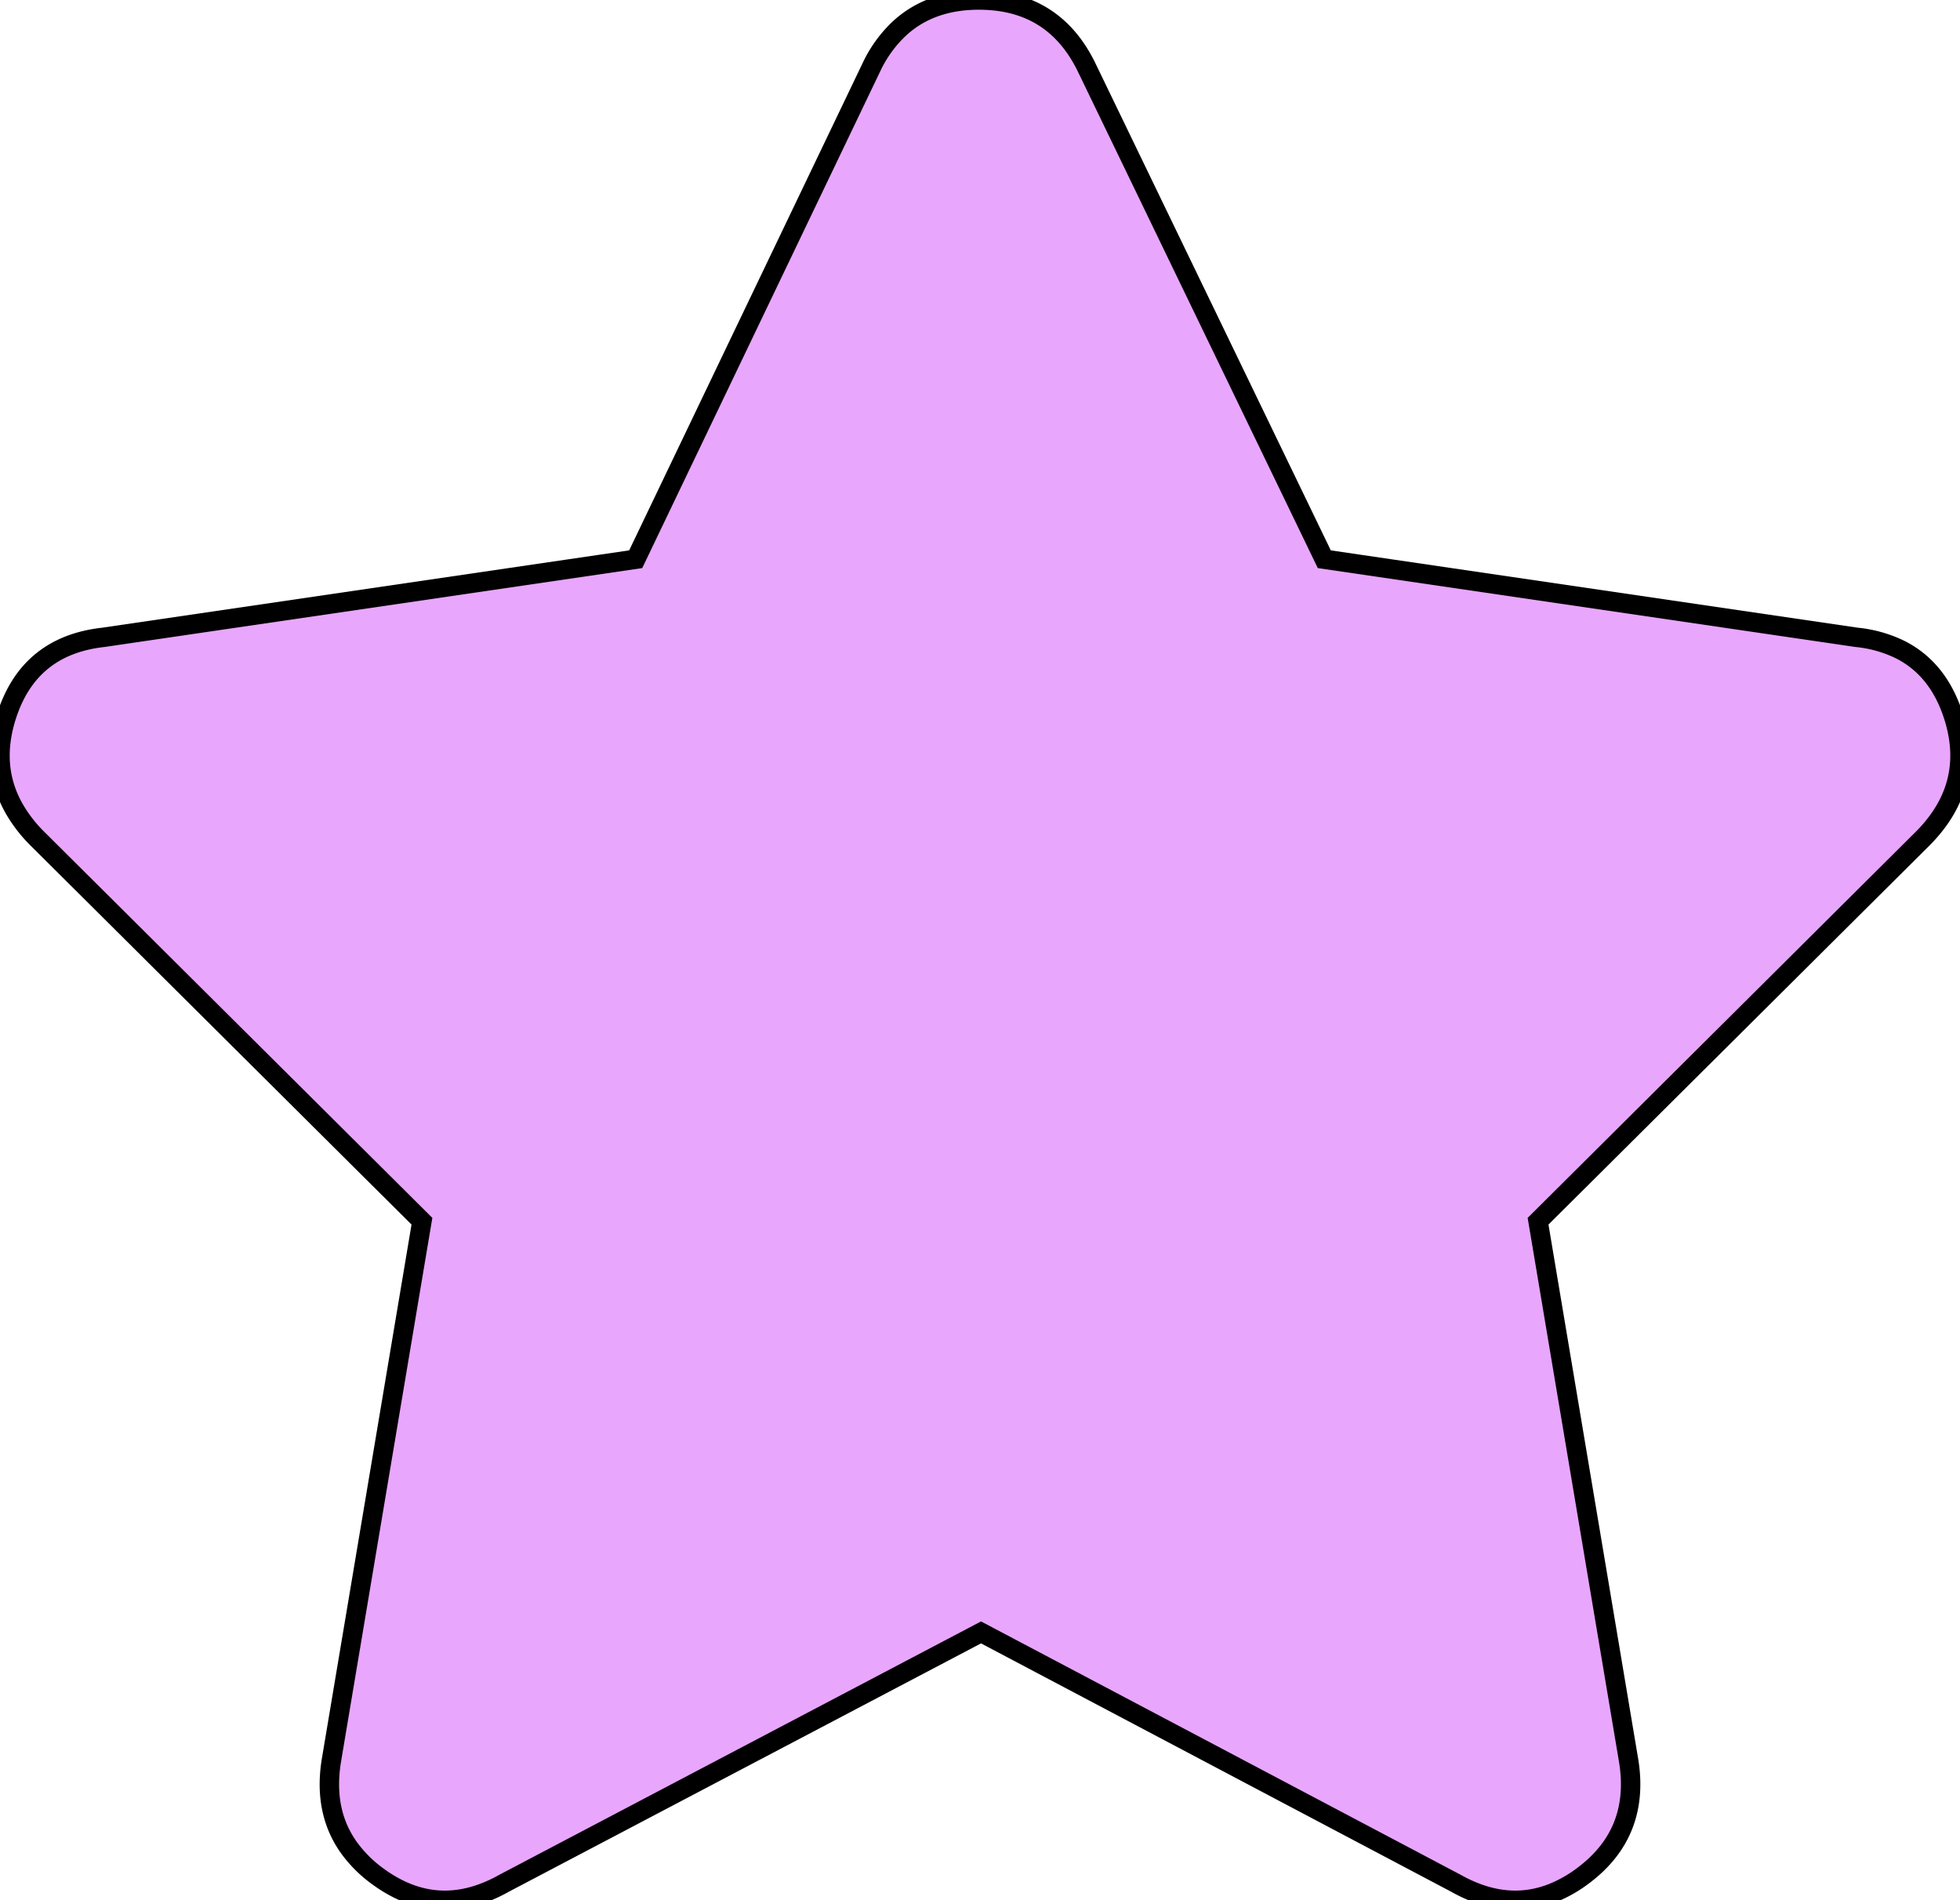 <svg width="95.354" height="92.431" viewBox="0 0 95.354 92.431" xmlns="http://www.w3.org/2000/svg"><g id="svgGroup" stroke-linecap="round" fill-rule="evenodd" font-size="9pt" stroke="#00000000" stroke-width="0.25mm" fill="#e9a6fd" style="stroke:#00000000;stroke-width:0.25mm;fill:#e9a6fd"><path d="M 52.827 3.201 L 64.427 27.201 L 90.327 31.001 A 6.202 6.202 0 0 1 92.415 31.583 Q 94.016 32.379 94.789 34.168 A 7.12 7.12 0 0 1 95.027 34.801 A 6.837 6.837 0 0 1 95.3 35.976 Q 95.594 38.121 94.286 39.919 A 7.446 7.446 0 0 1 93.527 40.801 L 74.827 59.401 L 79.227 85.601 A 7.499 7.499 0 0 1 79.323 86.483 Q 79.443 89.068 77.555 90.791 A 7.158 7.158 0 0 1 76.927 91.301 A 6.389 6.389 0 0 1 75.544 92.074 Q 73.798 92.768 71.948 92.115 A 7.138 7.138 0 0 1 70.827 91.601 L 47.727 79.401 L 24.527 91.601 A 6.997 6.997 0 0 1 23.247 92.169 Q 21.243 92.815 19.362 91.872 A 6.753 6.753 0 0 1 18.427 91.301 A 6.243 6.243 0 0 1 16.939 89.818 Q 15.794 88.169 16.082 85.906 A 8.017 8.017 0 0 1 16.127 85.601 L 20.527 59.401 L 1.827 40.801 A 6.884 6.884 0 0 1 0.678 39.313 Q -0.471 37.267 0.327 34.801 Q 1.427 31.401 5.027 31.001 L 30.927 27.201 L 42.427 3.201 A 6.178 6.178 0 0 1 43.799 1.346 Q 45.036 0.232 46.849 0.04 A 7.403 7.403 0 0 1 47.627 0.001 Q 50.876 0.001 52.496 2.608 A 7.354 7.354 0 0 1 52.827 3.201 Z" vector-effect="non-scaling-stroke"/></g></svg>